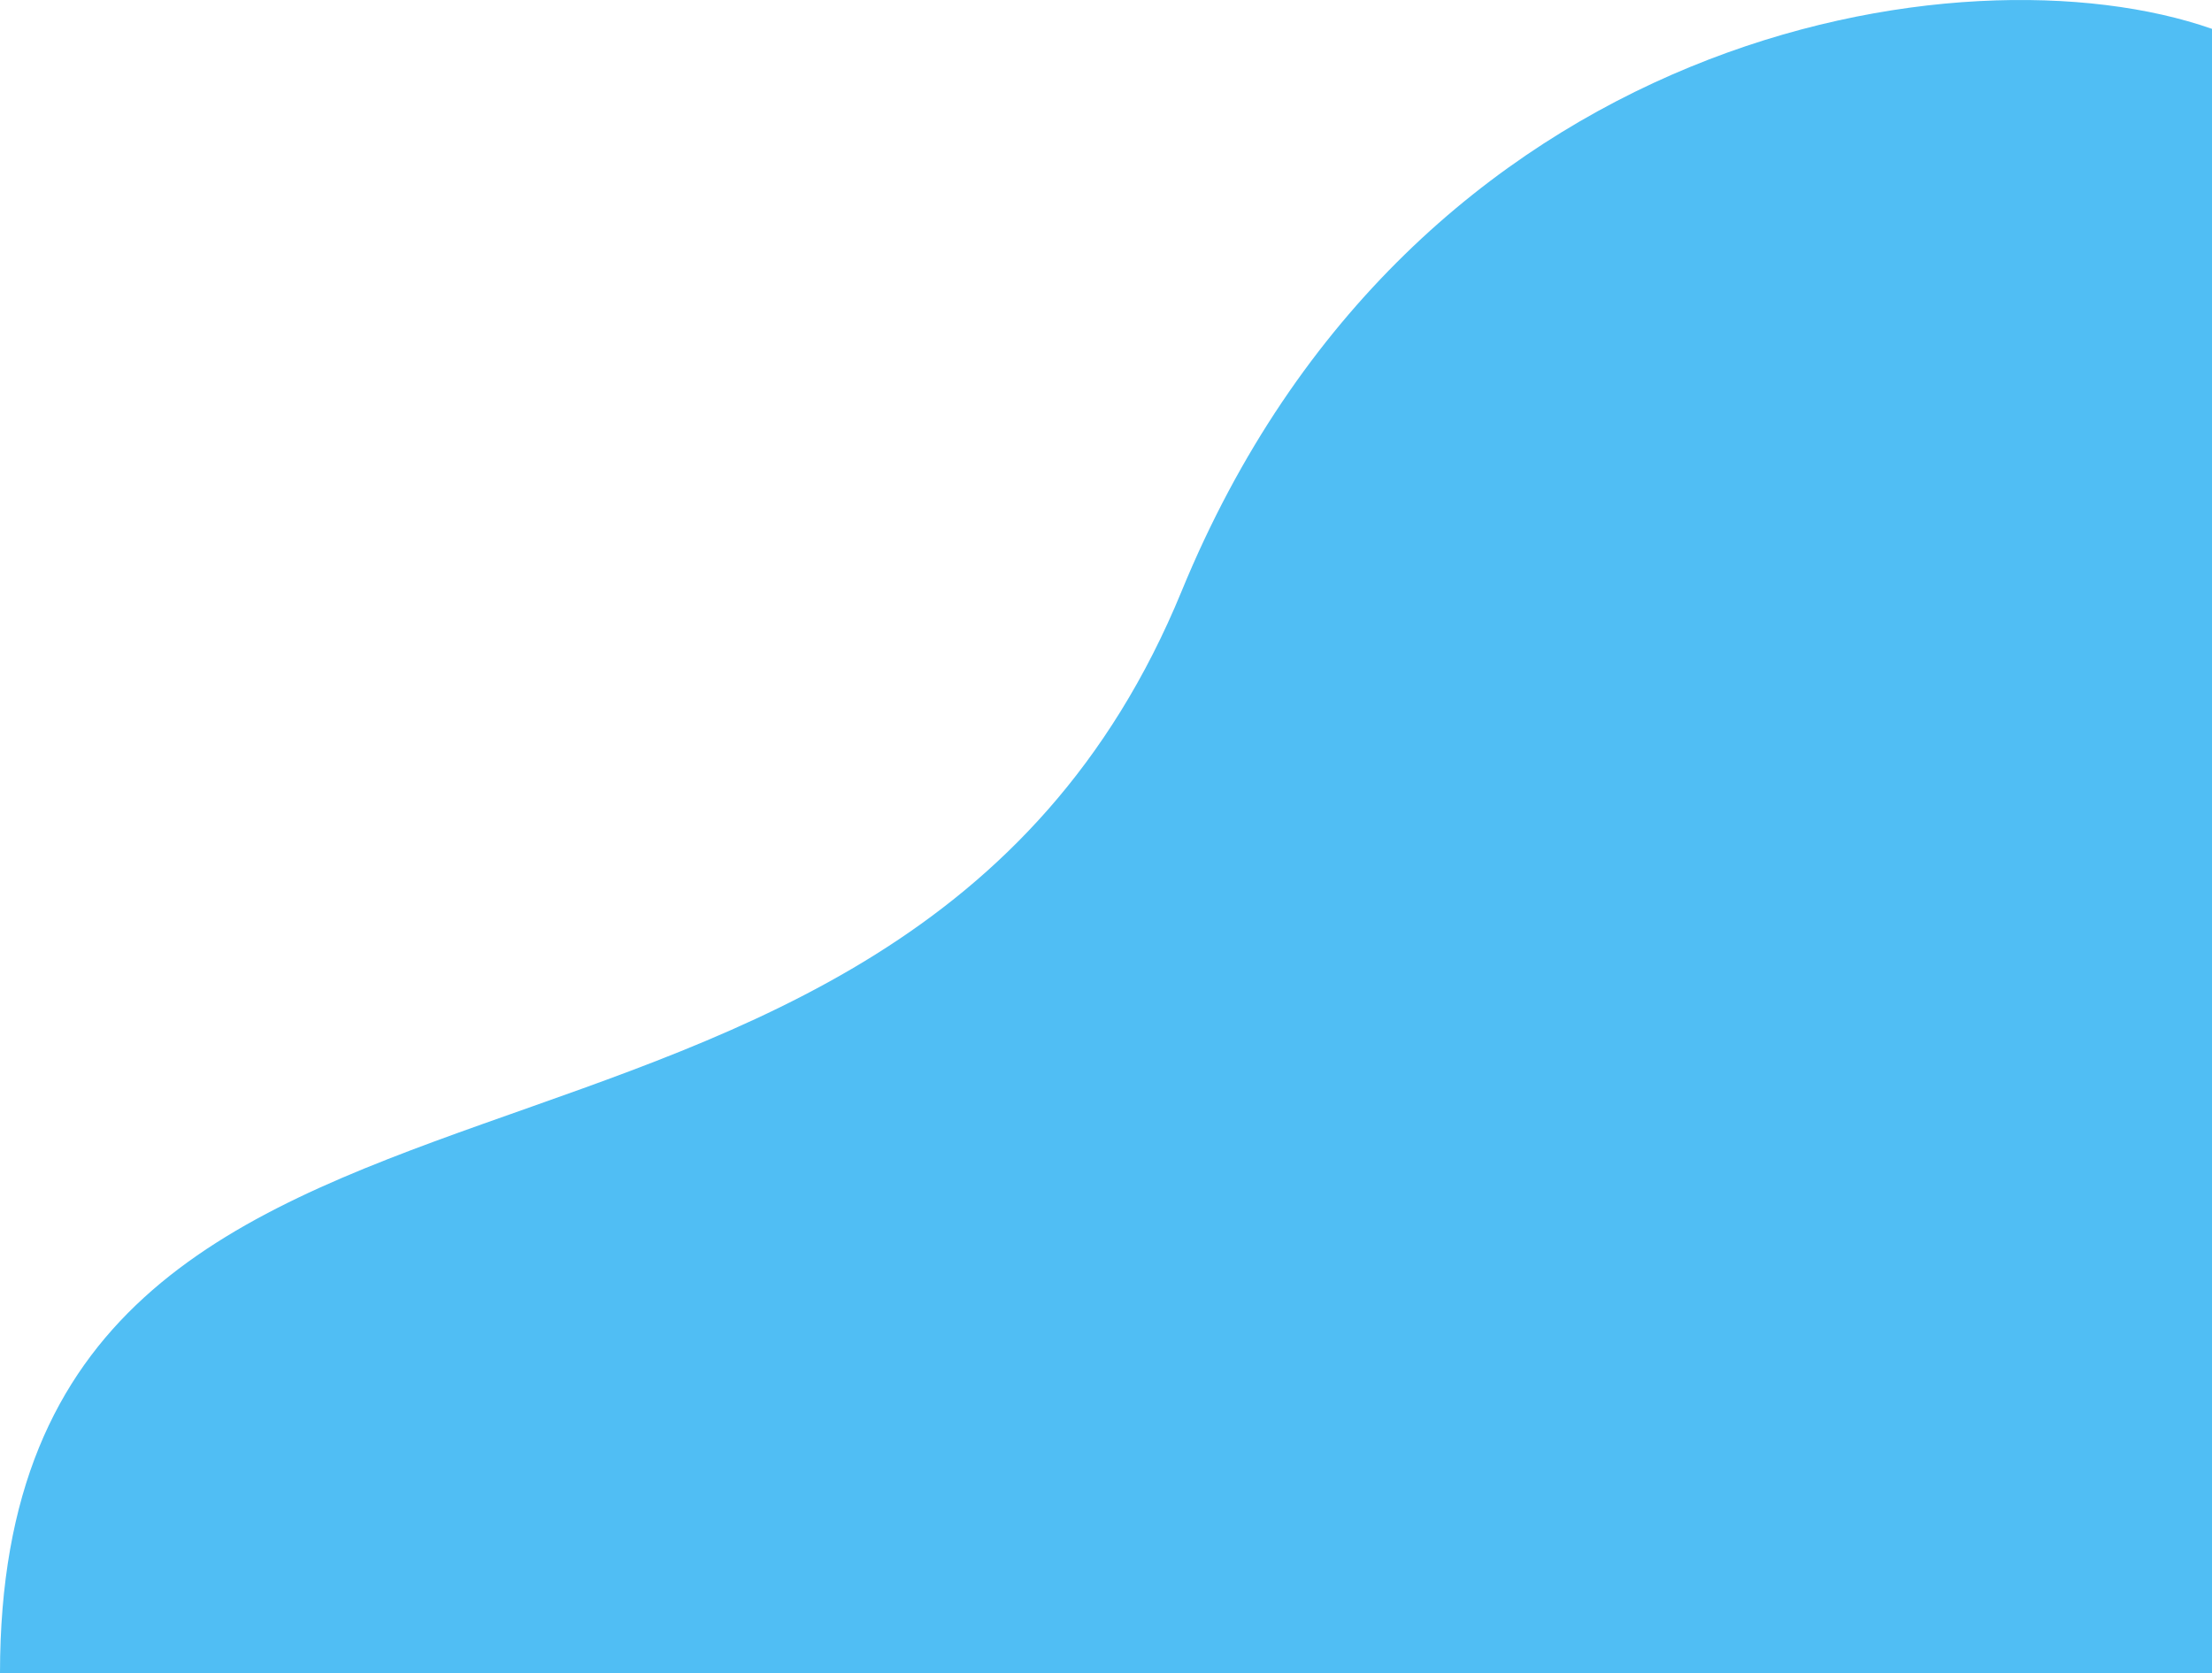 <svg width="427" height="323" viewBox="0 0 427 323" fill="none" xmlns="http://www.w3.org/2000/svg">
<path d="M228.098 114.128C272.623 5.738 379.099 -11.202 427 5.573V323H0C0 183.323 172.442 249.615 228.098 114.128Z" fill="#50BEF4"/>
</svg>

